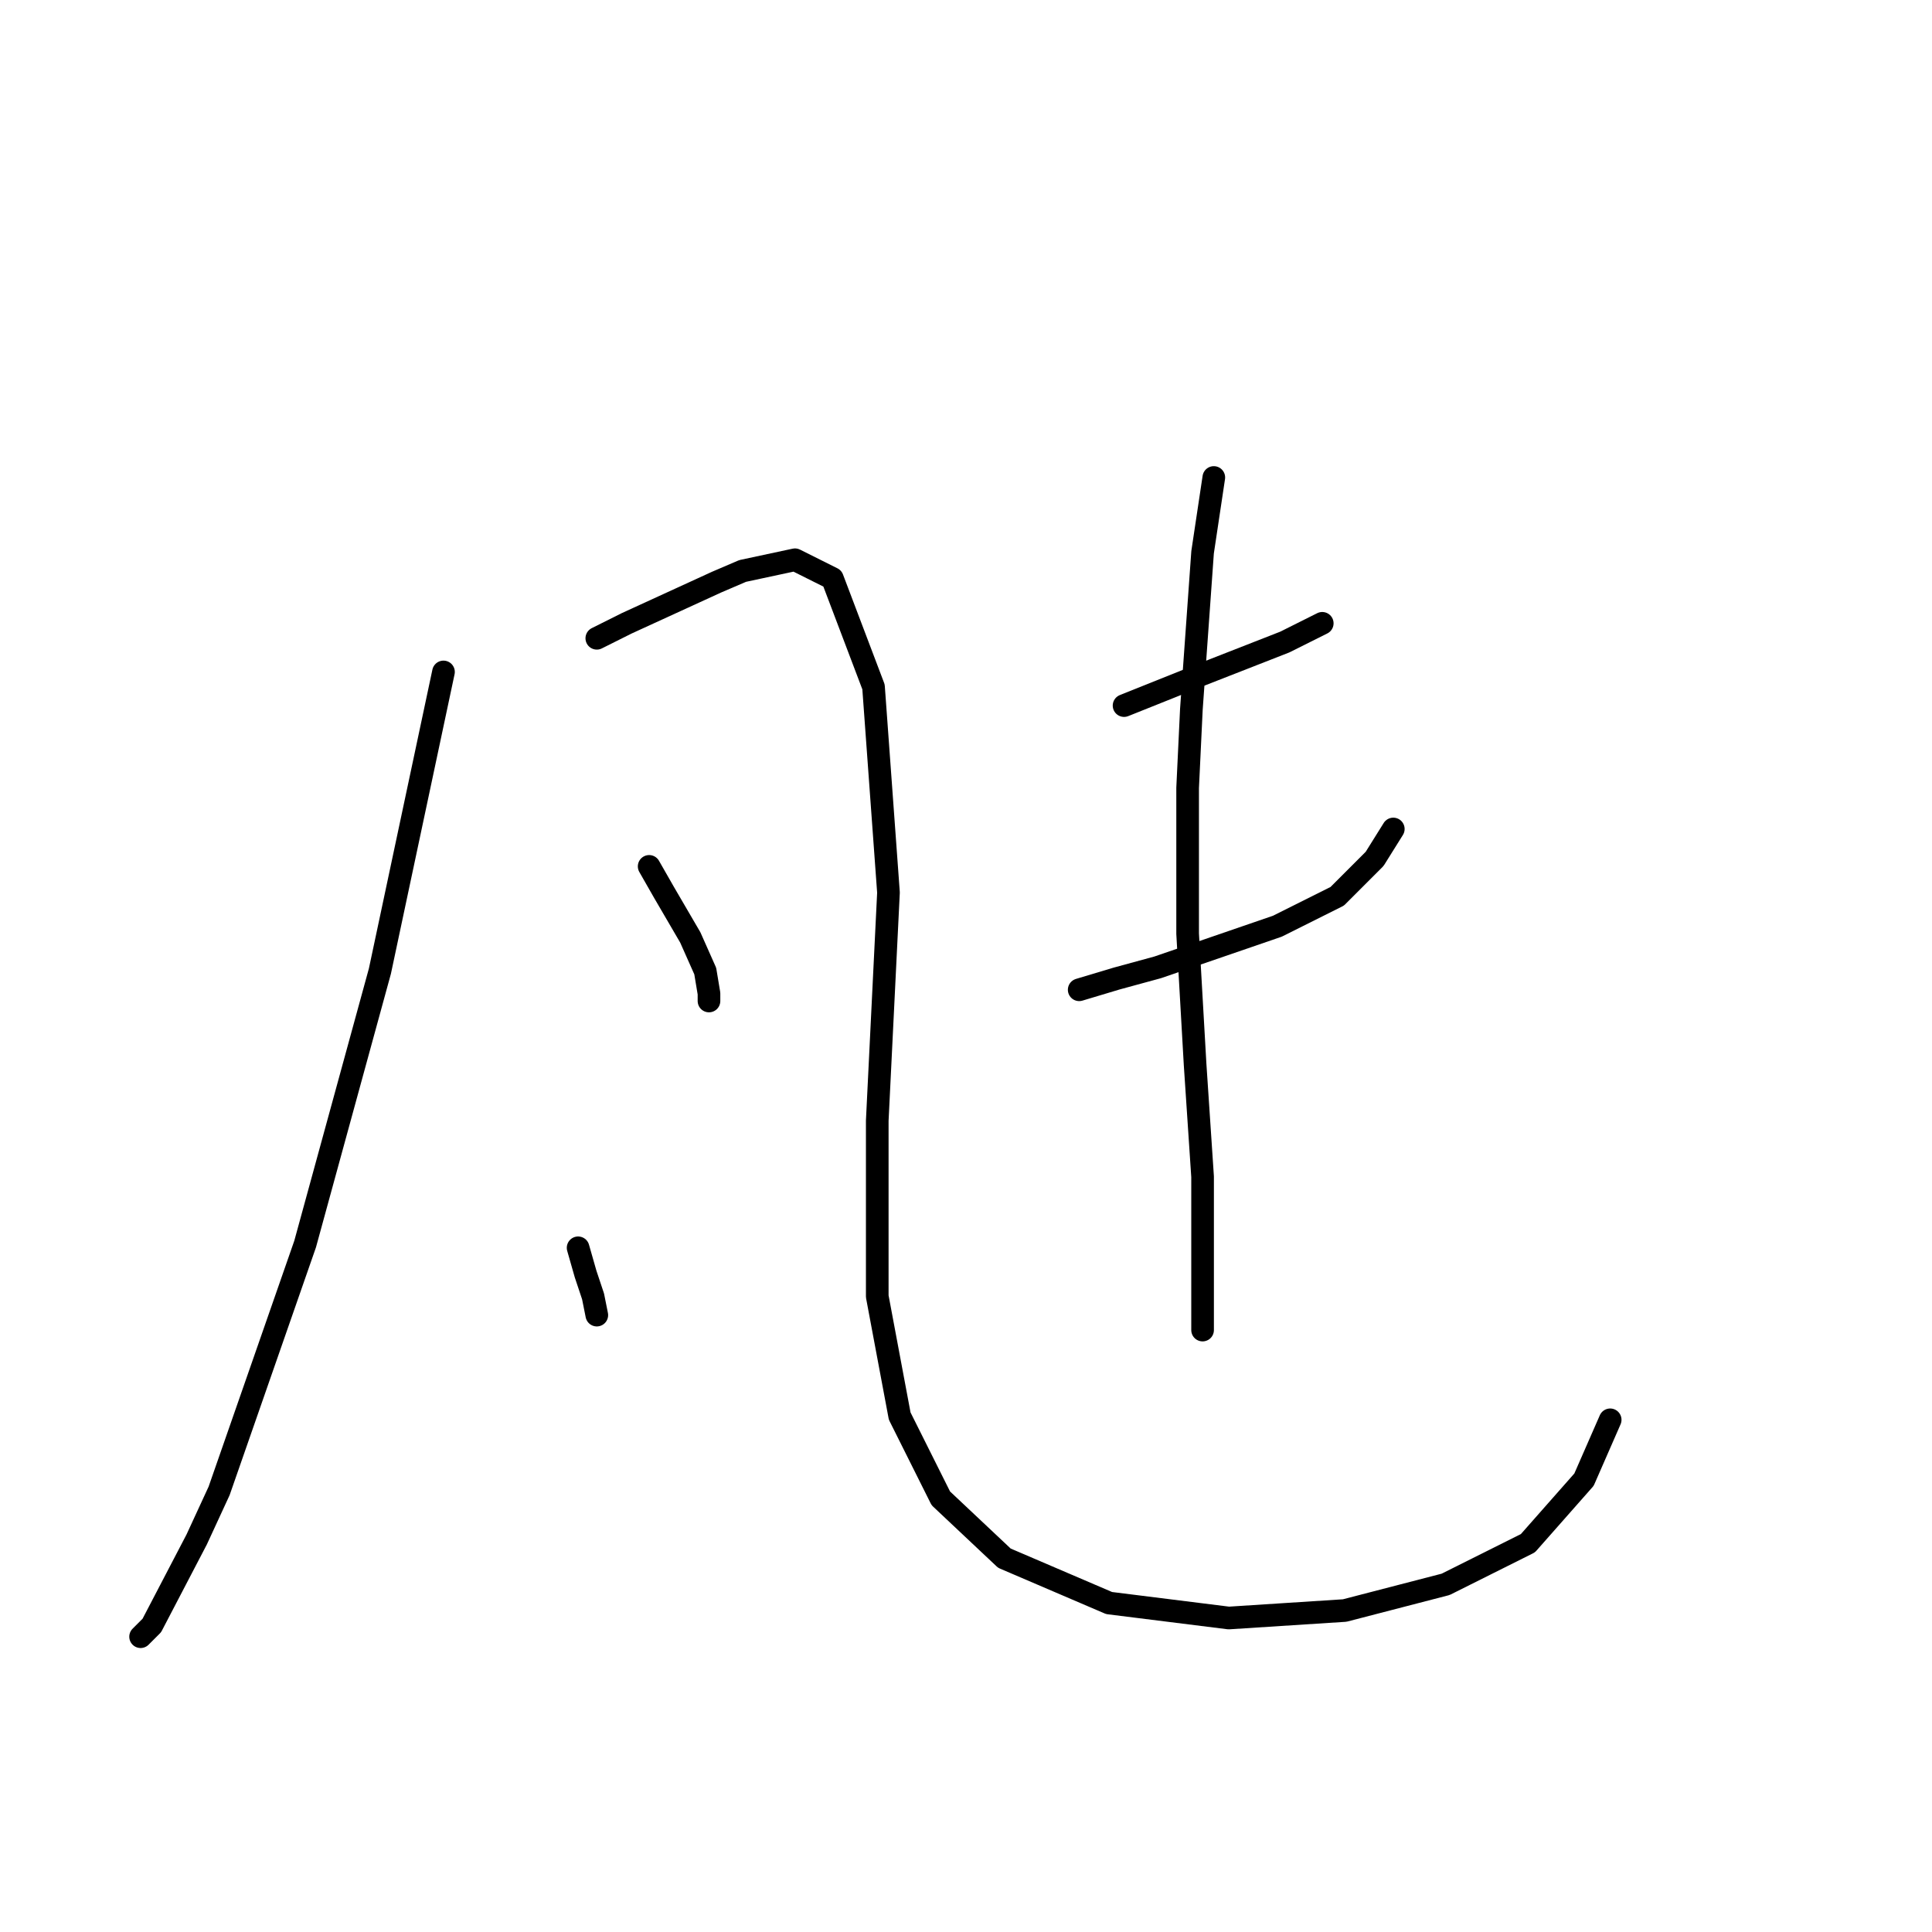 <?xml version="1.0" standalone="no"?>
    <svg width="256" height="256" xmlns="http://www.w3.org/2000/svg" version="1.1">
    <polyline stroke="black" stroke-width="3" stroke-linecap="round" fill="transparent" stroke-linejoin="round" points="58.764 89.035 50.341 128.674 40.431 164.845 29.035 197.547 26.062 203.989 20.116 215.385 18.63 216.871 18.63 216.871 " />
        <polyline stroke="black" stroke-width="3" stroke-linecap="round" fill="transparent" stroke-linejoin="round" points="79.08 84.575 83.043 82.593 94.935 77.143 98.404 75.656 105.341 74.17 110.296 76.647 115.746 91.017 117.728 118.269 116.241 148.494 116.241 171.782 119.214 187.637 124.665 198.538 133.088 206.466 146.962 212.412 162.818 214.394 178.178 213.403 191.556 209.934 202.457 204.484 209.889 196.061 213.358 188.133 213.358 188.133 " />
        <polyline stroke="black" stroke-width="3" stroke-linecap="round" fill="transparent" stroke-linejoin="round" points="86.016 114.8 87.998 118.269 91.467 124.215 93.449 128.674 93.944 131.647 93.944 132.638 93.944 132.638 " />
        <polyline stroke="black" stroke-width="3" stroke-linecap="round" fill="transparent" stroke-linejoin="round" points="76.602 165.34 77.593 168.809 78.584 171.782 79.08 174.259 79.08 174.259 " />
        <polyline stroke="black" stroke-width="3" stroke-linecap="round" fill="transparent" stroke-linejoin="round" points="148.944 93.494 153.899 91.512 158.854 89.53 170.25 85.071 175.205 82.593 175.205 82.593 " />
        <polyline stroke="black" stroke-width="3" stroke-linecap="round" fill="transparent" stroke-linejoin="round" points="142.998 131.151 147.953 129.665 153.403 128.178 169.259 122.728 177.187 118.764 182.142 113.809 184.619 109.845 184.619 109.845 " />
        <polyline stroke="black" stroke-width="3" stroke-linecap="round" fill="transparent" stroke-linejoin="round" points="160.836 63.269 159.349 73.179 157.863 93.99 157.367 104.395 157.367 123.719 158.358 141.061 159.349 155.926 159.349 169.304 159.349 176.241 159.349 176.241 " />
        </svg>